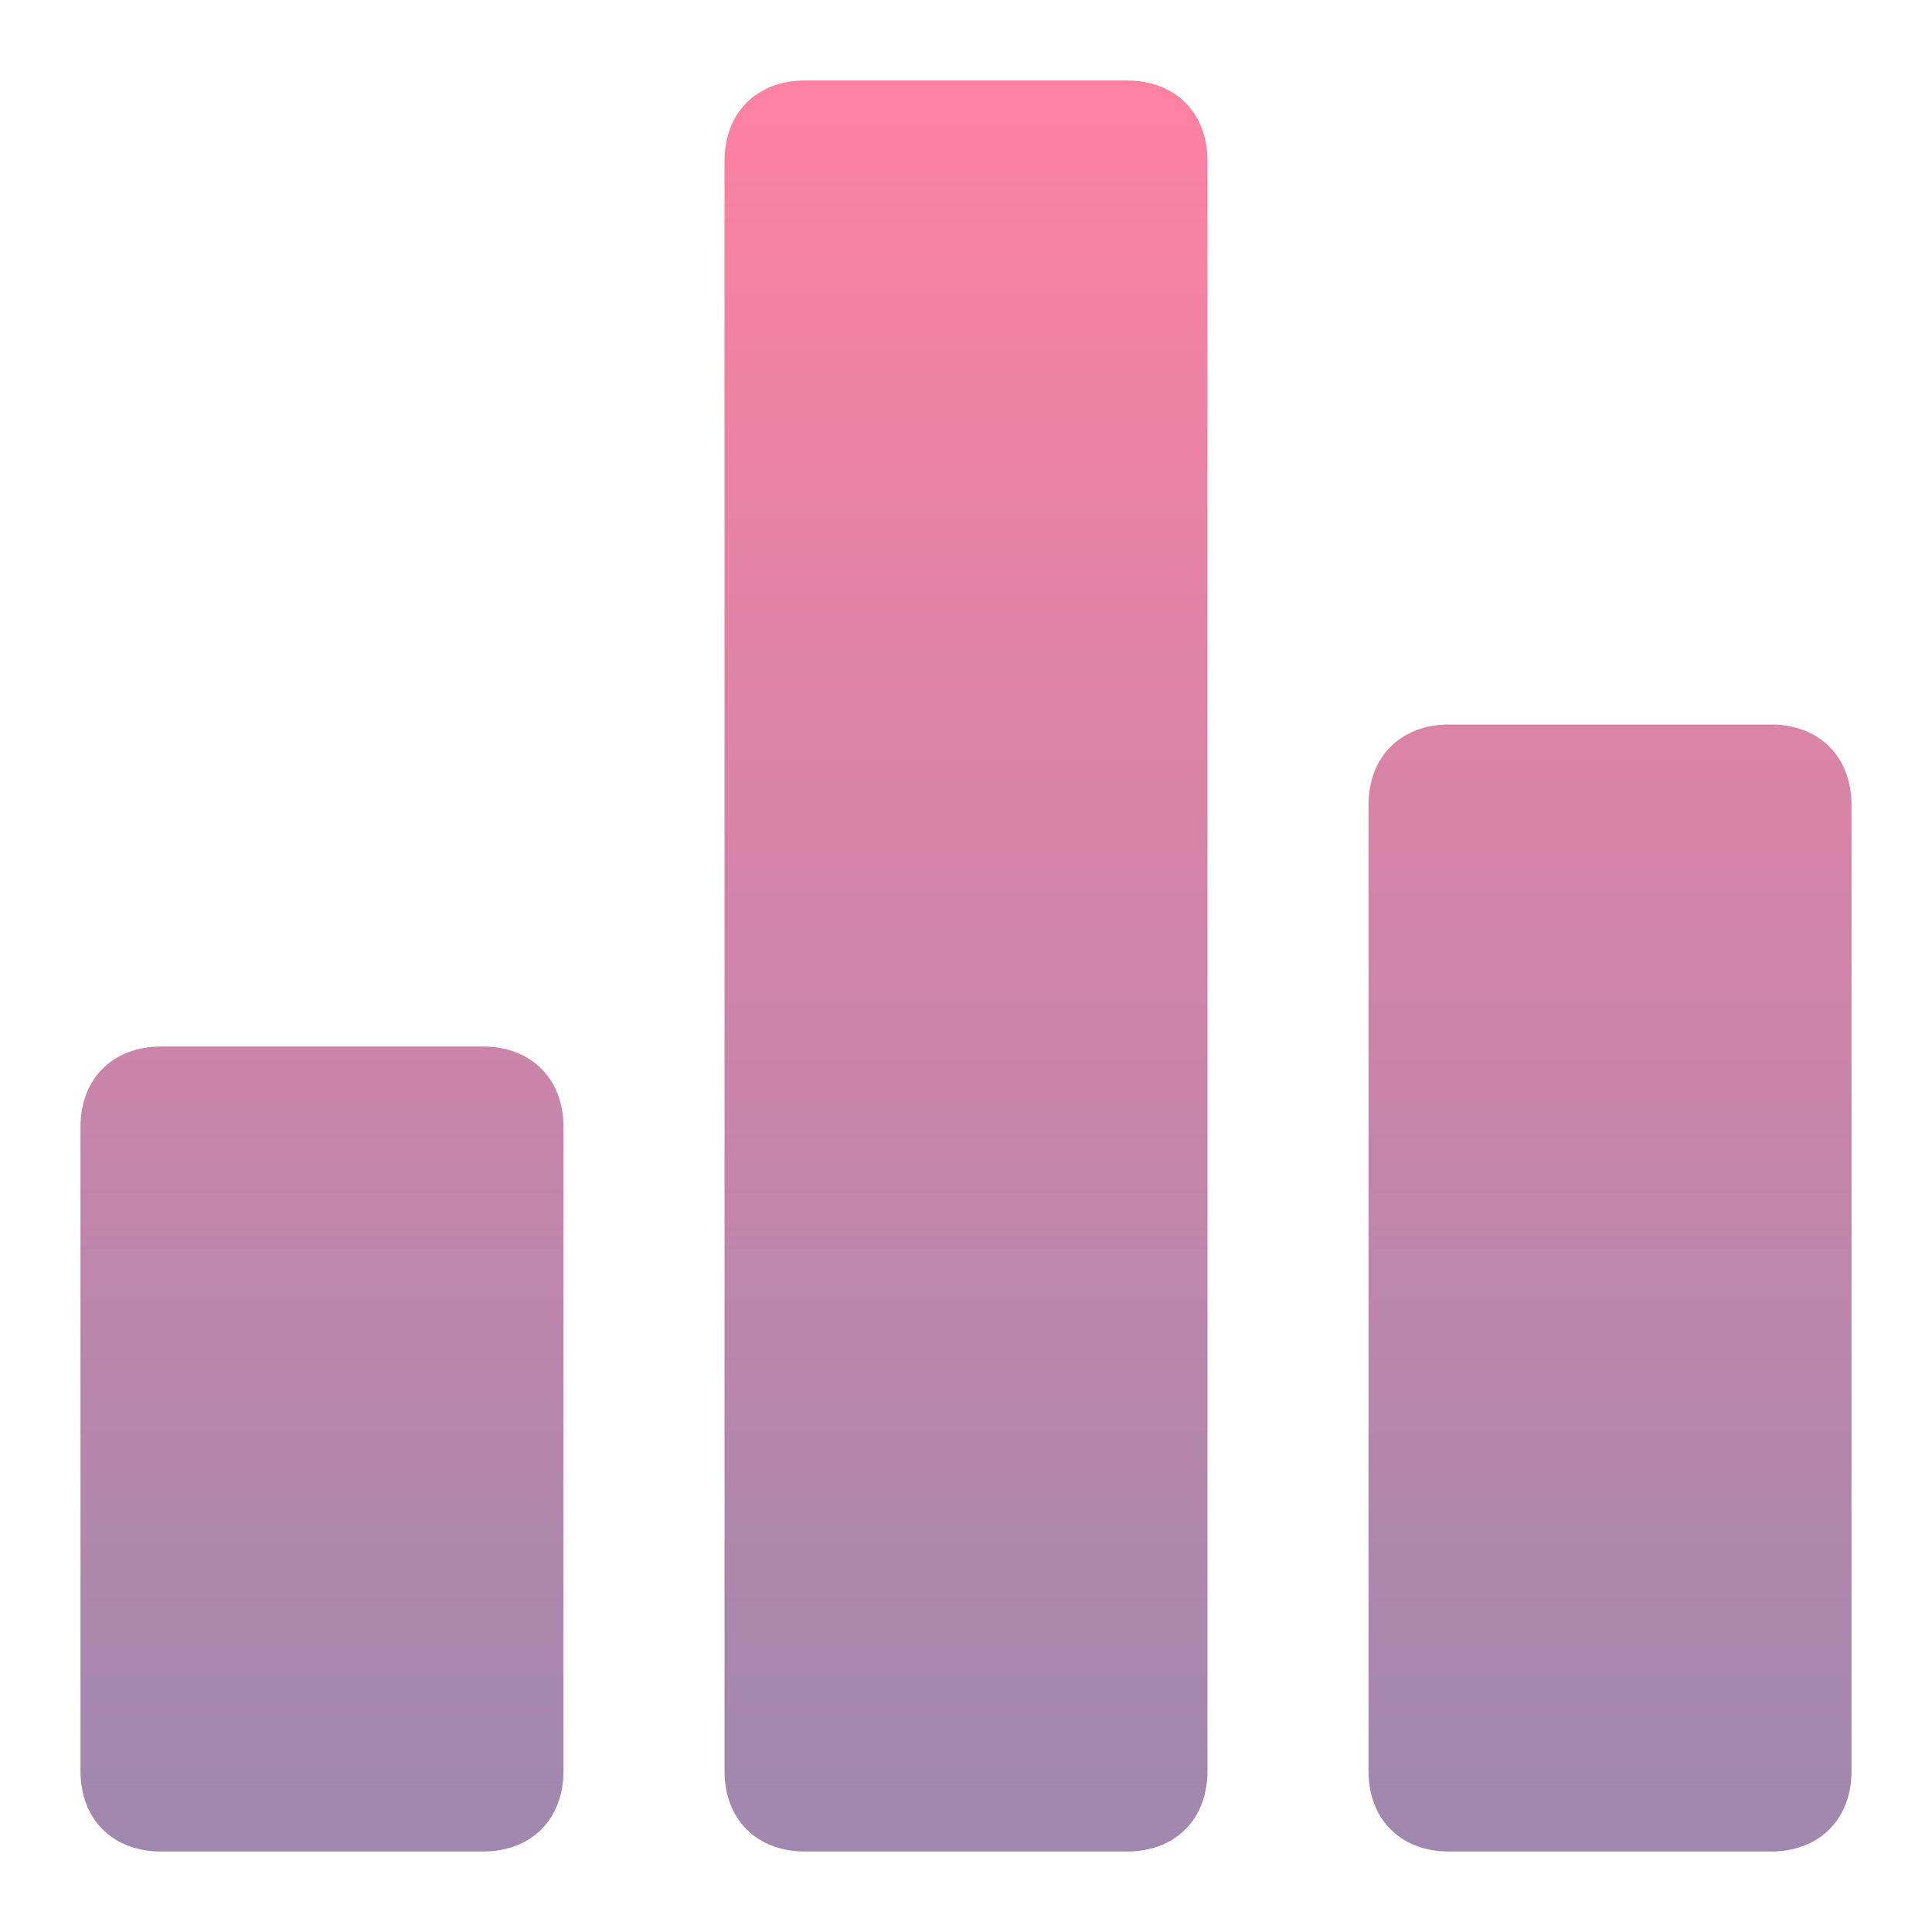 <svg width="50" height="50" viewBox="0 0 50 50" fill="none" xmlns="http://www.w3.org/2000/svg">
  <path d="M12.5 27.084H4.167C2.917 27.084 2.083 27.917 2.083 29.167V45.834C2.083 47.084 2.917 47.917 4.167 47.917H12.5C13.75 47.917 14.583 47.084 14.583 45.834V29.167C14.583 27.917 13.75 27.084 12.5 27.084ZM45.833 18.75H37.5C36.25 18.75 35.417 19.584 35.417 20.834V45.834C35.417 47.084 36.25 47.917 37.5 47.917H45.833C47.083 47.917 47.917 47.084 47.917 45.834V20.834C47.917 19.584 47.083 18.75 45.833 18.75ZM29.167 2.083H20.833C19.583 2.083 18.75 2.917 18.75 4.167V45.834C18.75 47.084 19.583 47.917 20.833 47.917H29.167C30.417 47.917 31.25 47.084 31.25 45.834V4.167C31.25 2.917 30.417 2.083 29.167 2.083Z" fill="url(#paint0_linear_190_858)"/>
  <defs>
    <linearGradient id="paint0_linear_190_858" x1="25" y1="2.083" x2="25" y2="47.917" gradientUnits="userSpaceOnUse">
      <stop stop-color="#FE81A2"/>
      <stop offset="1" stop-color="#9F88AF"/>
    </linearGradient>
  </defs>
</svg>